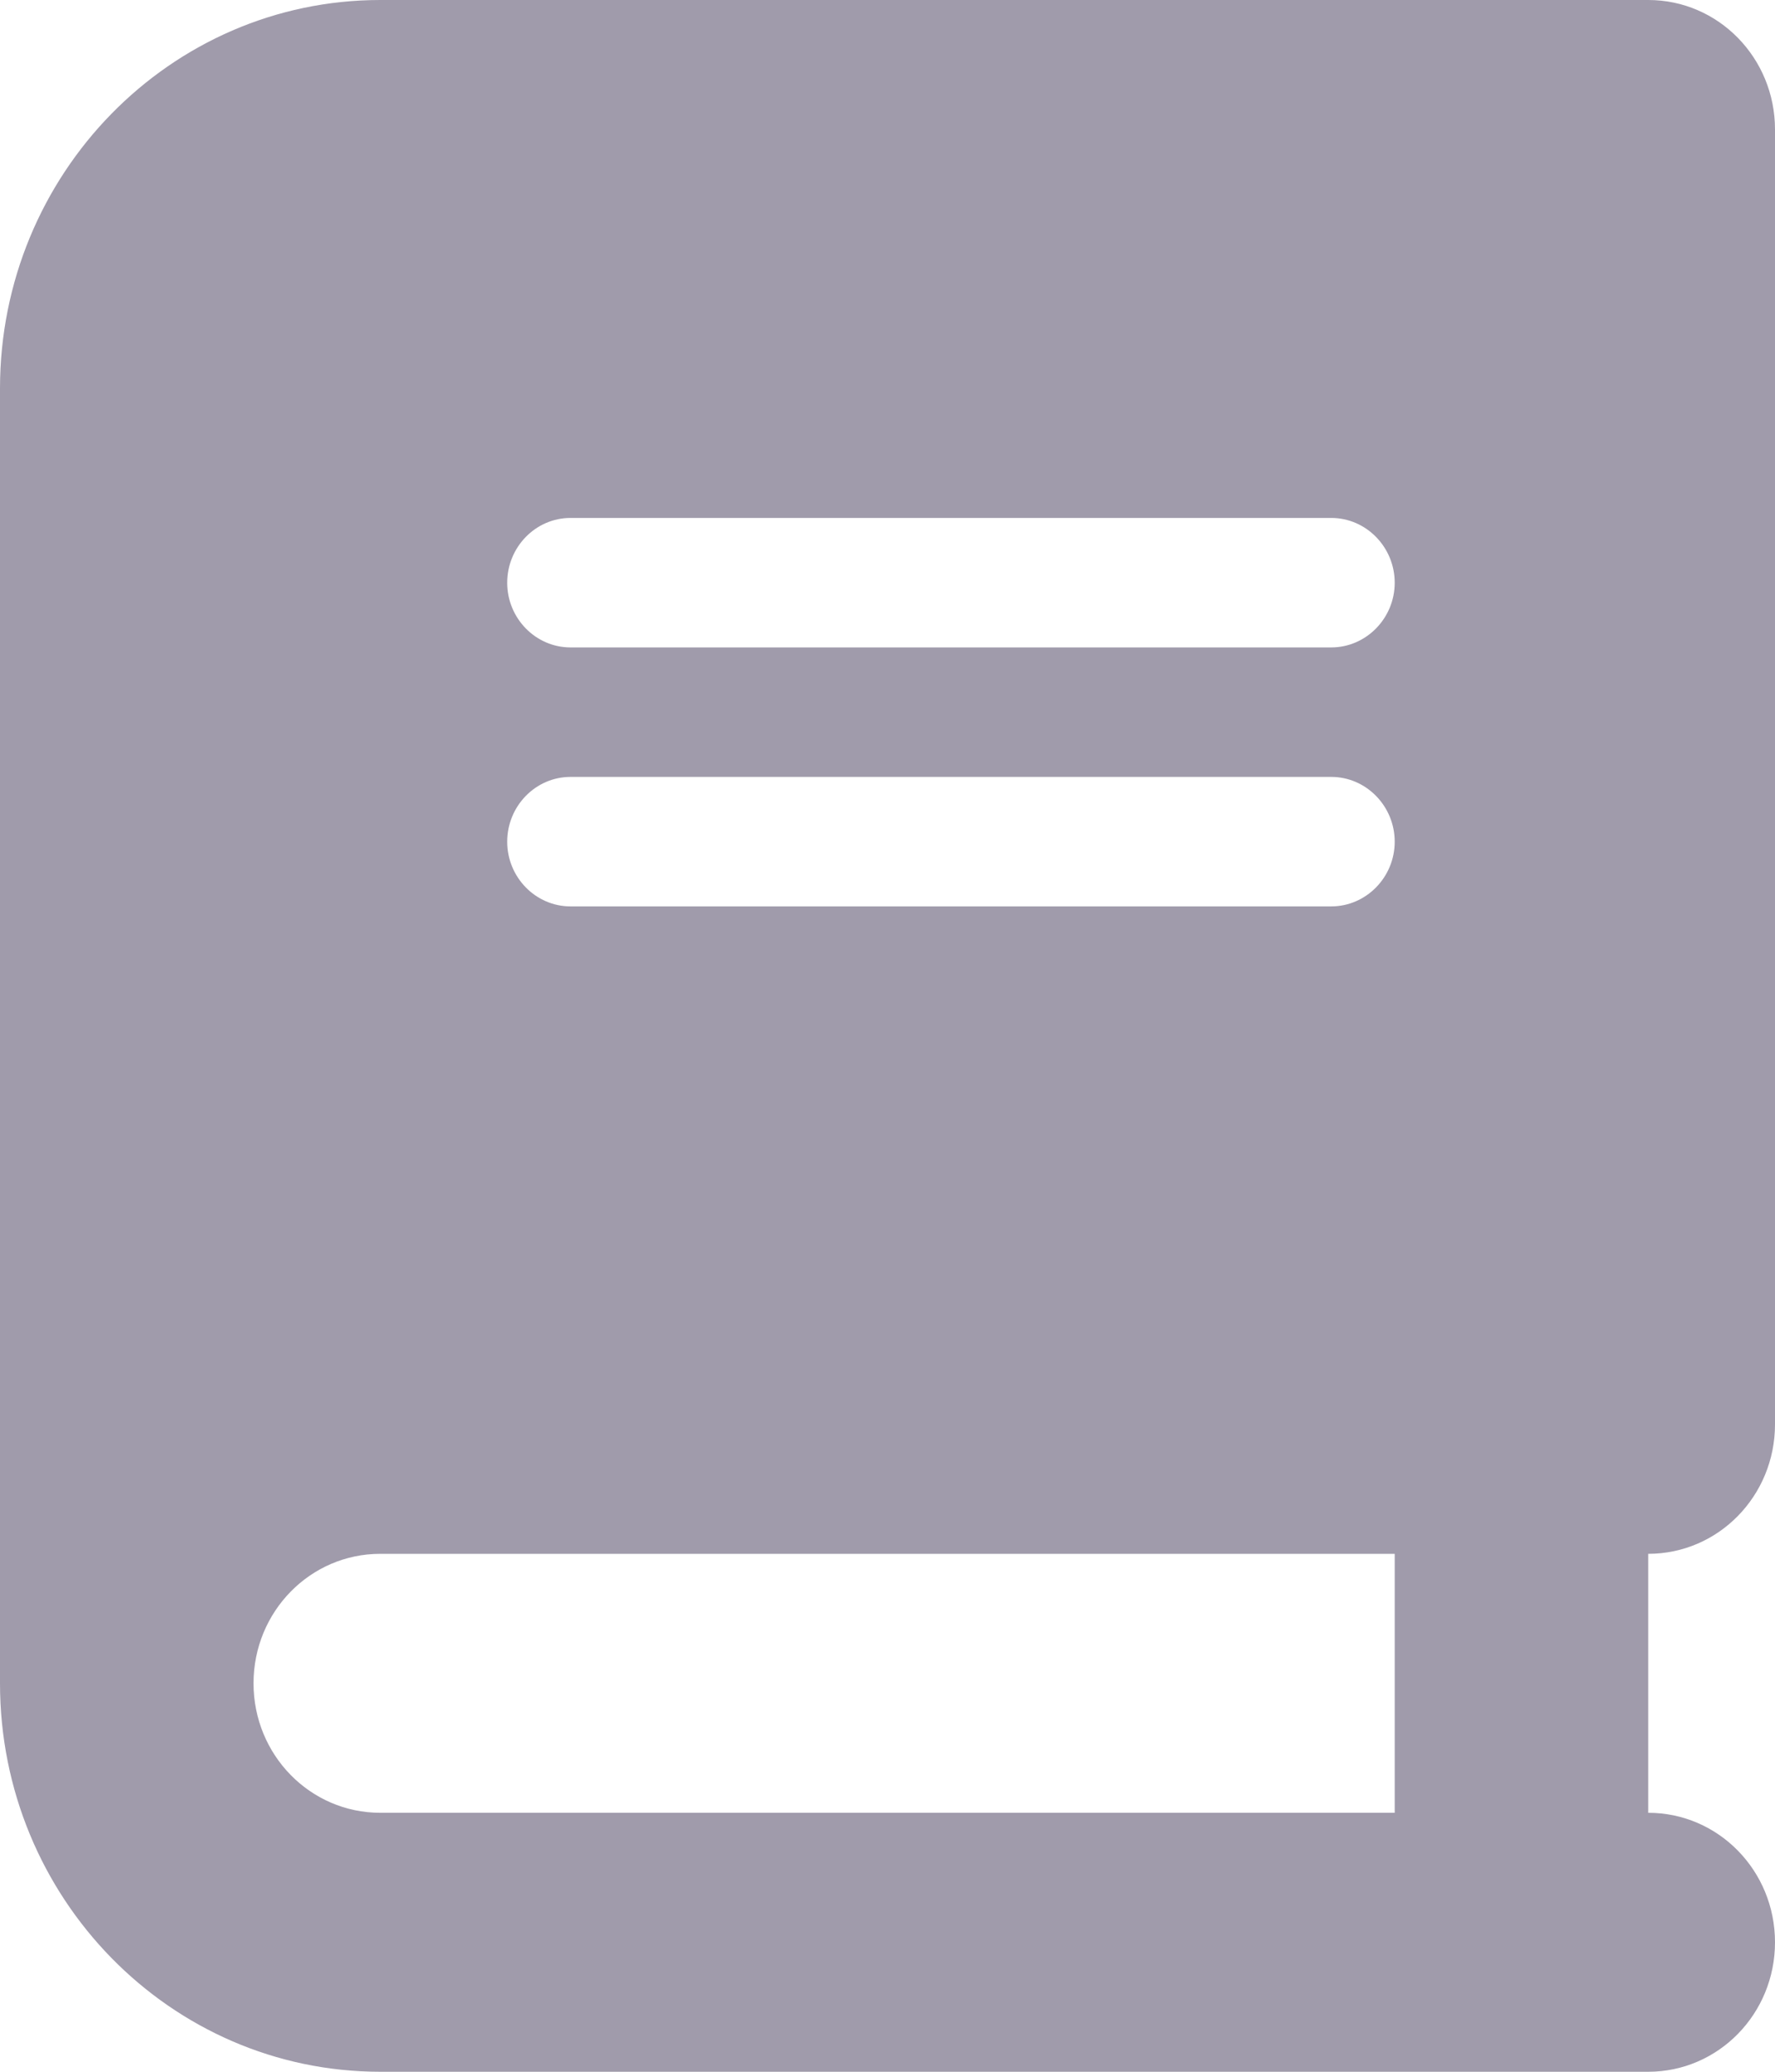 <svg width="12" height="14" viewBox="0 0 12 14" fill="none" xmlns="http://www.w3.org/2000/svg">
<path d="M2.571 0C1.152 0 0 1.176 0 2.625V11.375C0 12.824 1.152 14 2.571 14H10.286H11.143C11.617 14 12 13.609 12 13.125C12 12.641 11.617 12.25 11.143 12.25V10.5C11.617 10.5 12 10.109 12 9.625V0.875C12 0.391 11.617 0 11.143 0H10.286H2.571ZM2.571 10.5H9.429V12.25H2.571C2.097 12.25 1.714 11.859 1.714 11.375C1.714 10.891 2.097 10.5 2.571 10.5ZM3.429 3.938C3.429 3.697 3.621 3.5 3.857 3.5H9C9.236 3.5 9.429 3.697 9.429 3.938C9.429 4.178 9.236 4.375 9 4.375H3.857C3.621 4.375 3.429 4.178 3.429 3.938ZM3.857 5.25H9C9.236 5.25 9.429 5.447 9.429 5.688C9.429 5.928 9.236 6.125 9 6.125H3.857C3.621 6.125 3.429 5.928 3.429 5.688C3.429 5.447 3.621 5.25 3.857 5.25Z" fill="#A09BAB"/>
</svg>
